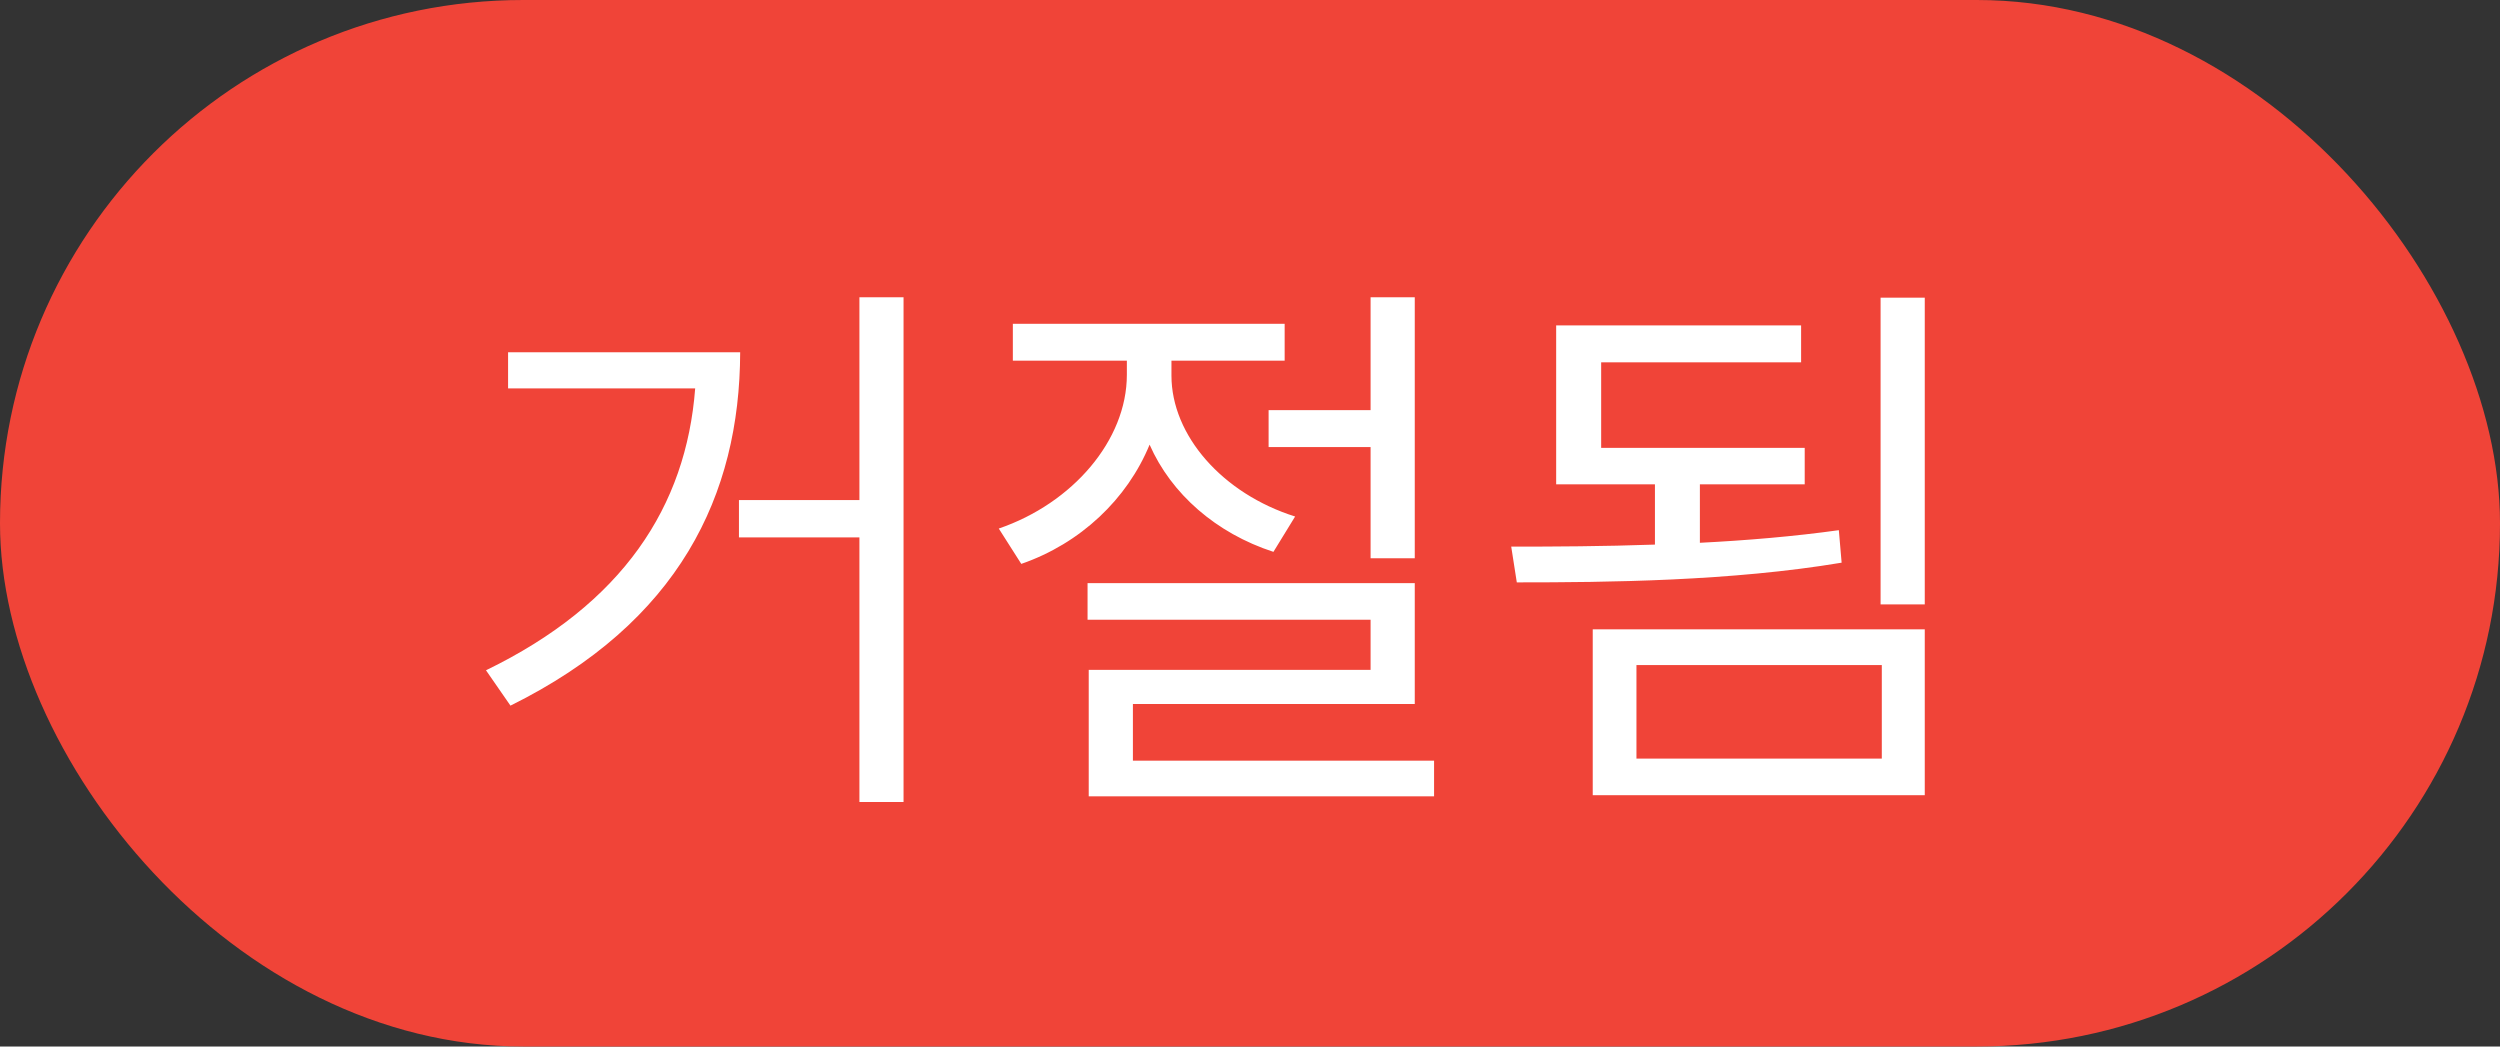 <svg width="43" height="18" viewBox="0 0 43 18" fill="none" xmlns="http://www.w3.org/2000/svg">
<rect x="0" y="0" width="43" height="18" fill="#333333" stroke="none"/>
<rect width="43" height="18" rx="9" fill="#F04438"/>
<path d="M14.782 8.601V5.113H15.541V13.794H14.782V9.243H12.71V8.601H14.782ZM12.731 6.059C12.724 8.518 11.681 10.7 8.78 12.137L8.359 11.529C10.714 10.386 11.802 8.711 11.957 6.681H8.739V6.059H12.731ZM21.82 7.689V7.054H23.574V5.113H24.334V9.602H23.574V7.689H21.82ZM19.773 7.648C19.389 8.584 18.585 9.347 17.566 9.699L17.179 9.091C18.45 8.656 19.382 7.572 19.382 6.446V6.204H17.421V5.569H22.096V6.204H20.149V6.46C20.149 7.489 21.026 8.49 22.276 8.884L21.903 9.492C20.916 9.171 20.145 8.494 19.773 7.648ZM19.486 12.109V13.083H24.666V13.697H18.726V11.522H23.574V10.659H18.706V10.03H24.334V12.109H19.486ZM32.346 10.396V5.12H33.106V10.396H32.346ZM31.628 9.119L31.676 9.678C29.777 9.996 27.657 10.017 26.089 10.017L25.993 9.402C26.728 9.402 27.581 9.398 28.465 9.367V8.331H26.766V5.597H30.979V6.232H27.54V7.703H31.041V8.331H29.238V9.336C30.047 9.295 30.861 9.226 31.628 9.119ZM33.106 13.677H27.395V10.825H33.106V13.677ZM32.367 11.439H28.147V13.048H32.367V11.439Z" fill="white"/>
</svg>
